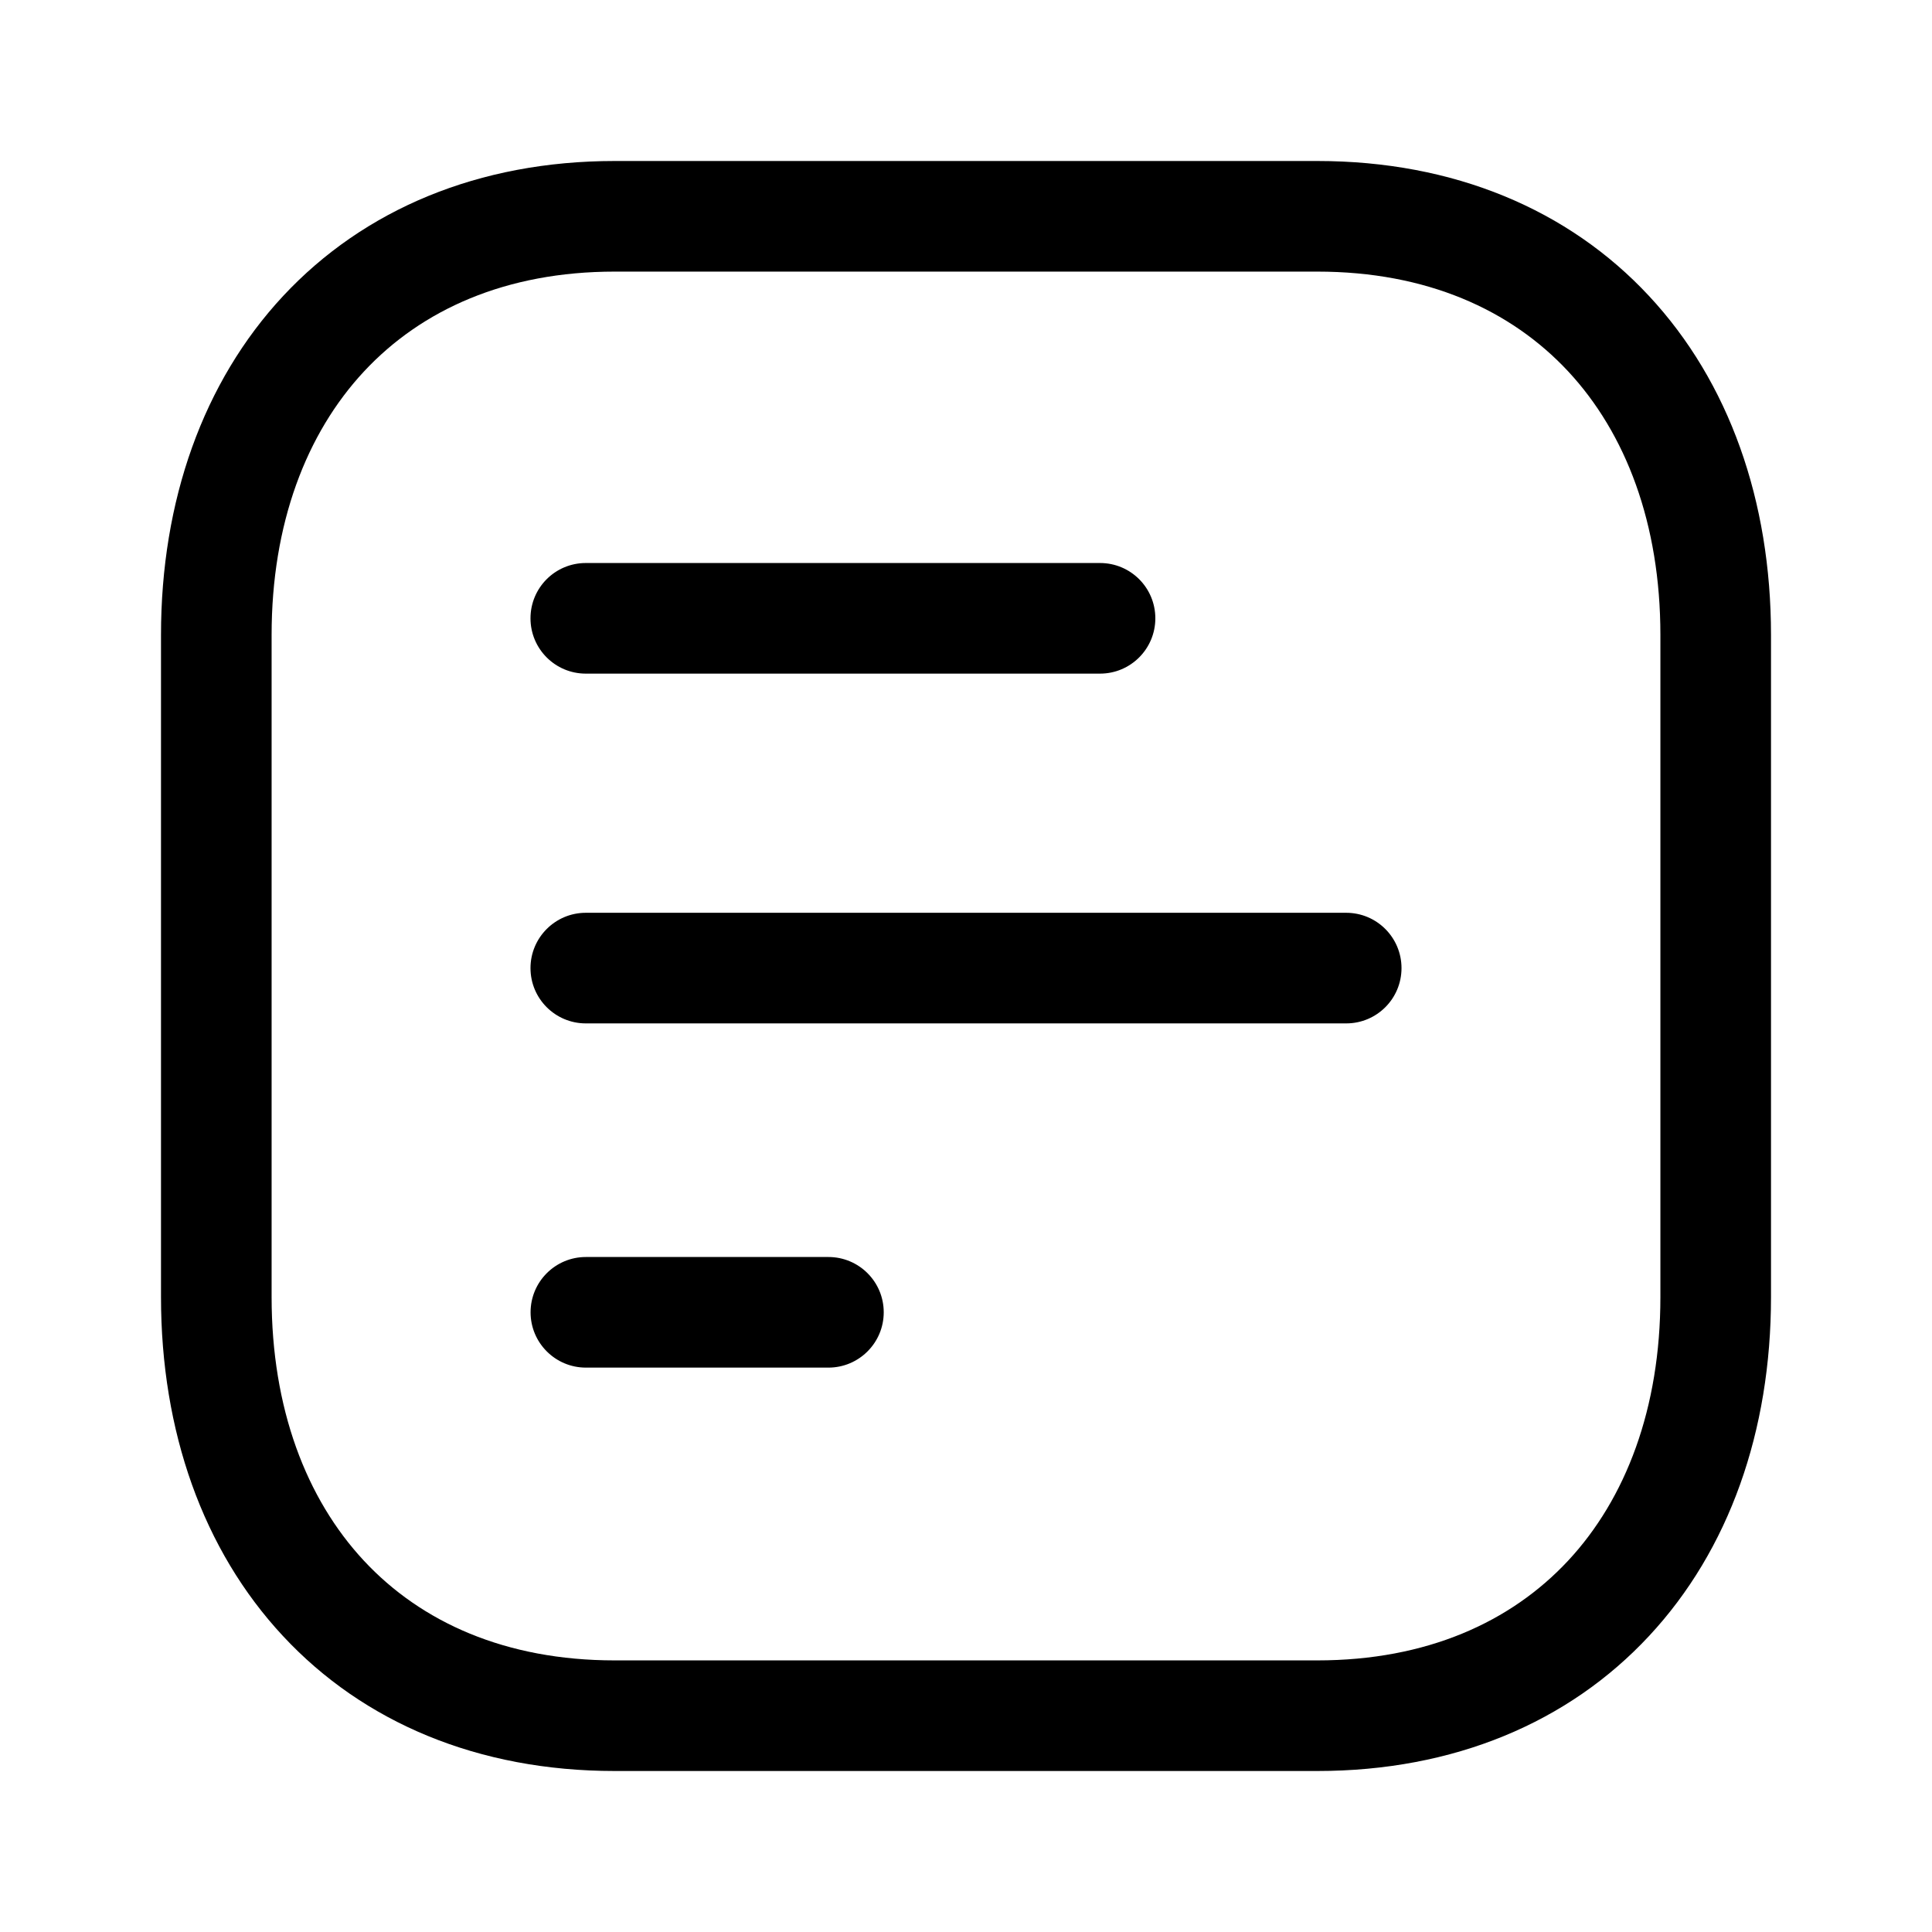 <svg width="24" height="24" viewBox="0 0 24 24" xmlns="http://www.w3.org/2000/svg">
<path fill-rule="evenodd" clip-rule="evenodd" d="M7.636 2C5.945 2 4.519 2.603 3.518 3.676C2.523 4.744 2 6.222 2 7.888V16.112C2 17.777 2.52 19.255 3.515 20.323C4.514 21.397 5.941 22 7.636 22H16.364C18.059 22 19.486 21.397 20.485 20.323C21.48 19.255 22 17.777 22 16.112V7.888C22 6.223 21.48 4.745 20.485 3.677C19.486 2.603 18.059 2 16.364 2H7.636ZM3.374 7.888C3.374 6.507 3.804 5.384 4.523 4.613C5.237 3.847 6.285 3.374 7.636 3.374H16.364C17.72 3.374 18.767 3.848 19.48 4.613C20.197 5.383 20.626 6.506 20.626 7.888V16.112C20.626 17.494 20.197 18.617 19.48 19.387C18.767 20.152 17.72 20.626 16.364 20.626H7.636C6.28 20.626 5.232 20.152 4.52 19.387C3.803 18.617 3.374 17.494 3.374 16.112V7.888ZM13.665 8.368C14.045 8.368 14.352 8.06 14.352 7.681C14.352 7.301 14.045 6.994 13.665 6.994L7.277 6.994C6.897 6.994 6.59 7.301 6.59 7.681C6.59 8.06 6.897 8.368 7.277 8.368H13.665ZM16.723 12.713C17.103 12.713 17.41 12.406 17.41 12.026C17.41 11.647 17.103 11.339 16.723 11.339H7.277C6.898 11.339 6.59 11.647 6.59 12.026C6.59 12.406 6.898 12.713 7.277 12.713L16.723 12.713ZM10.978 16.302C10.978 16.681 10.67 16.989 10.291 16.989L7.278 16.989C6.899 16.989 6.591 16.681 6.591 16.302C6.591 15.922 6.899 15.615 7.278 15.615H10.291C10.67 15.615 10.978 15.922 10.978 16.302Z"/>
</svg>
